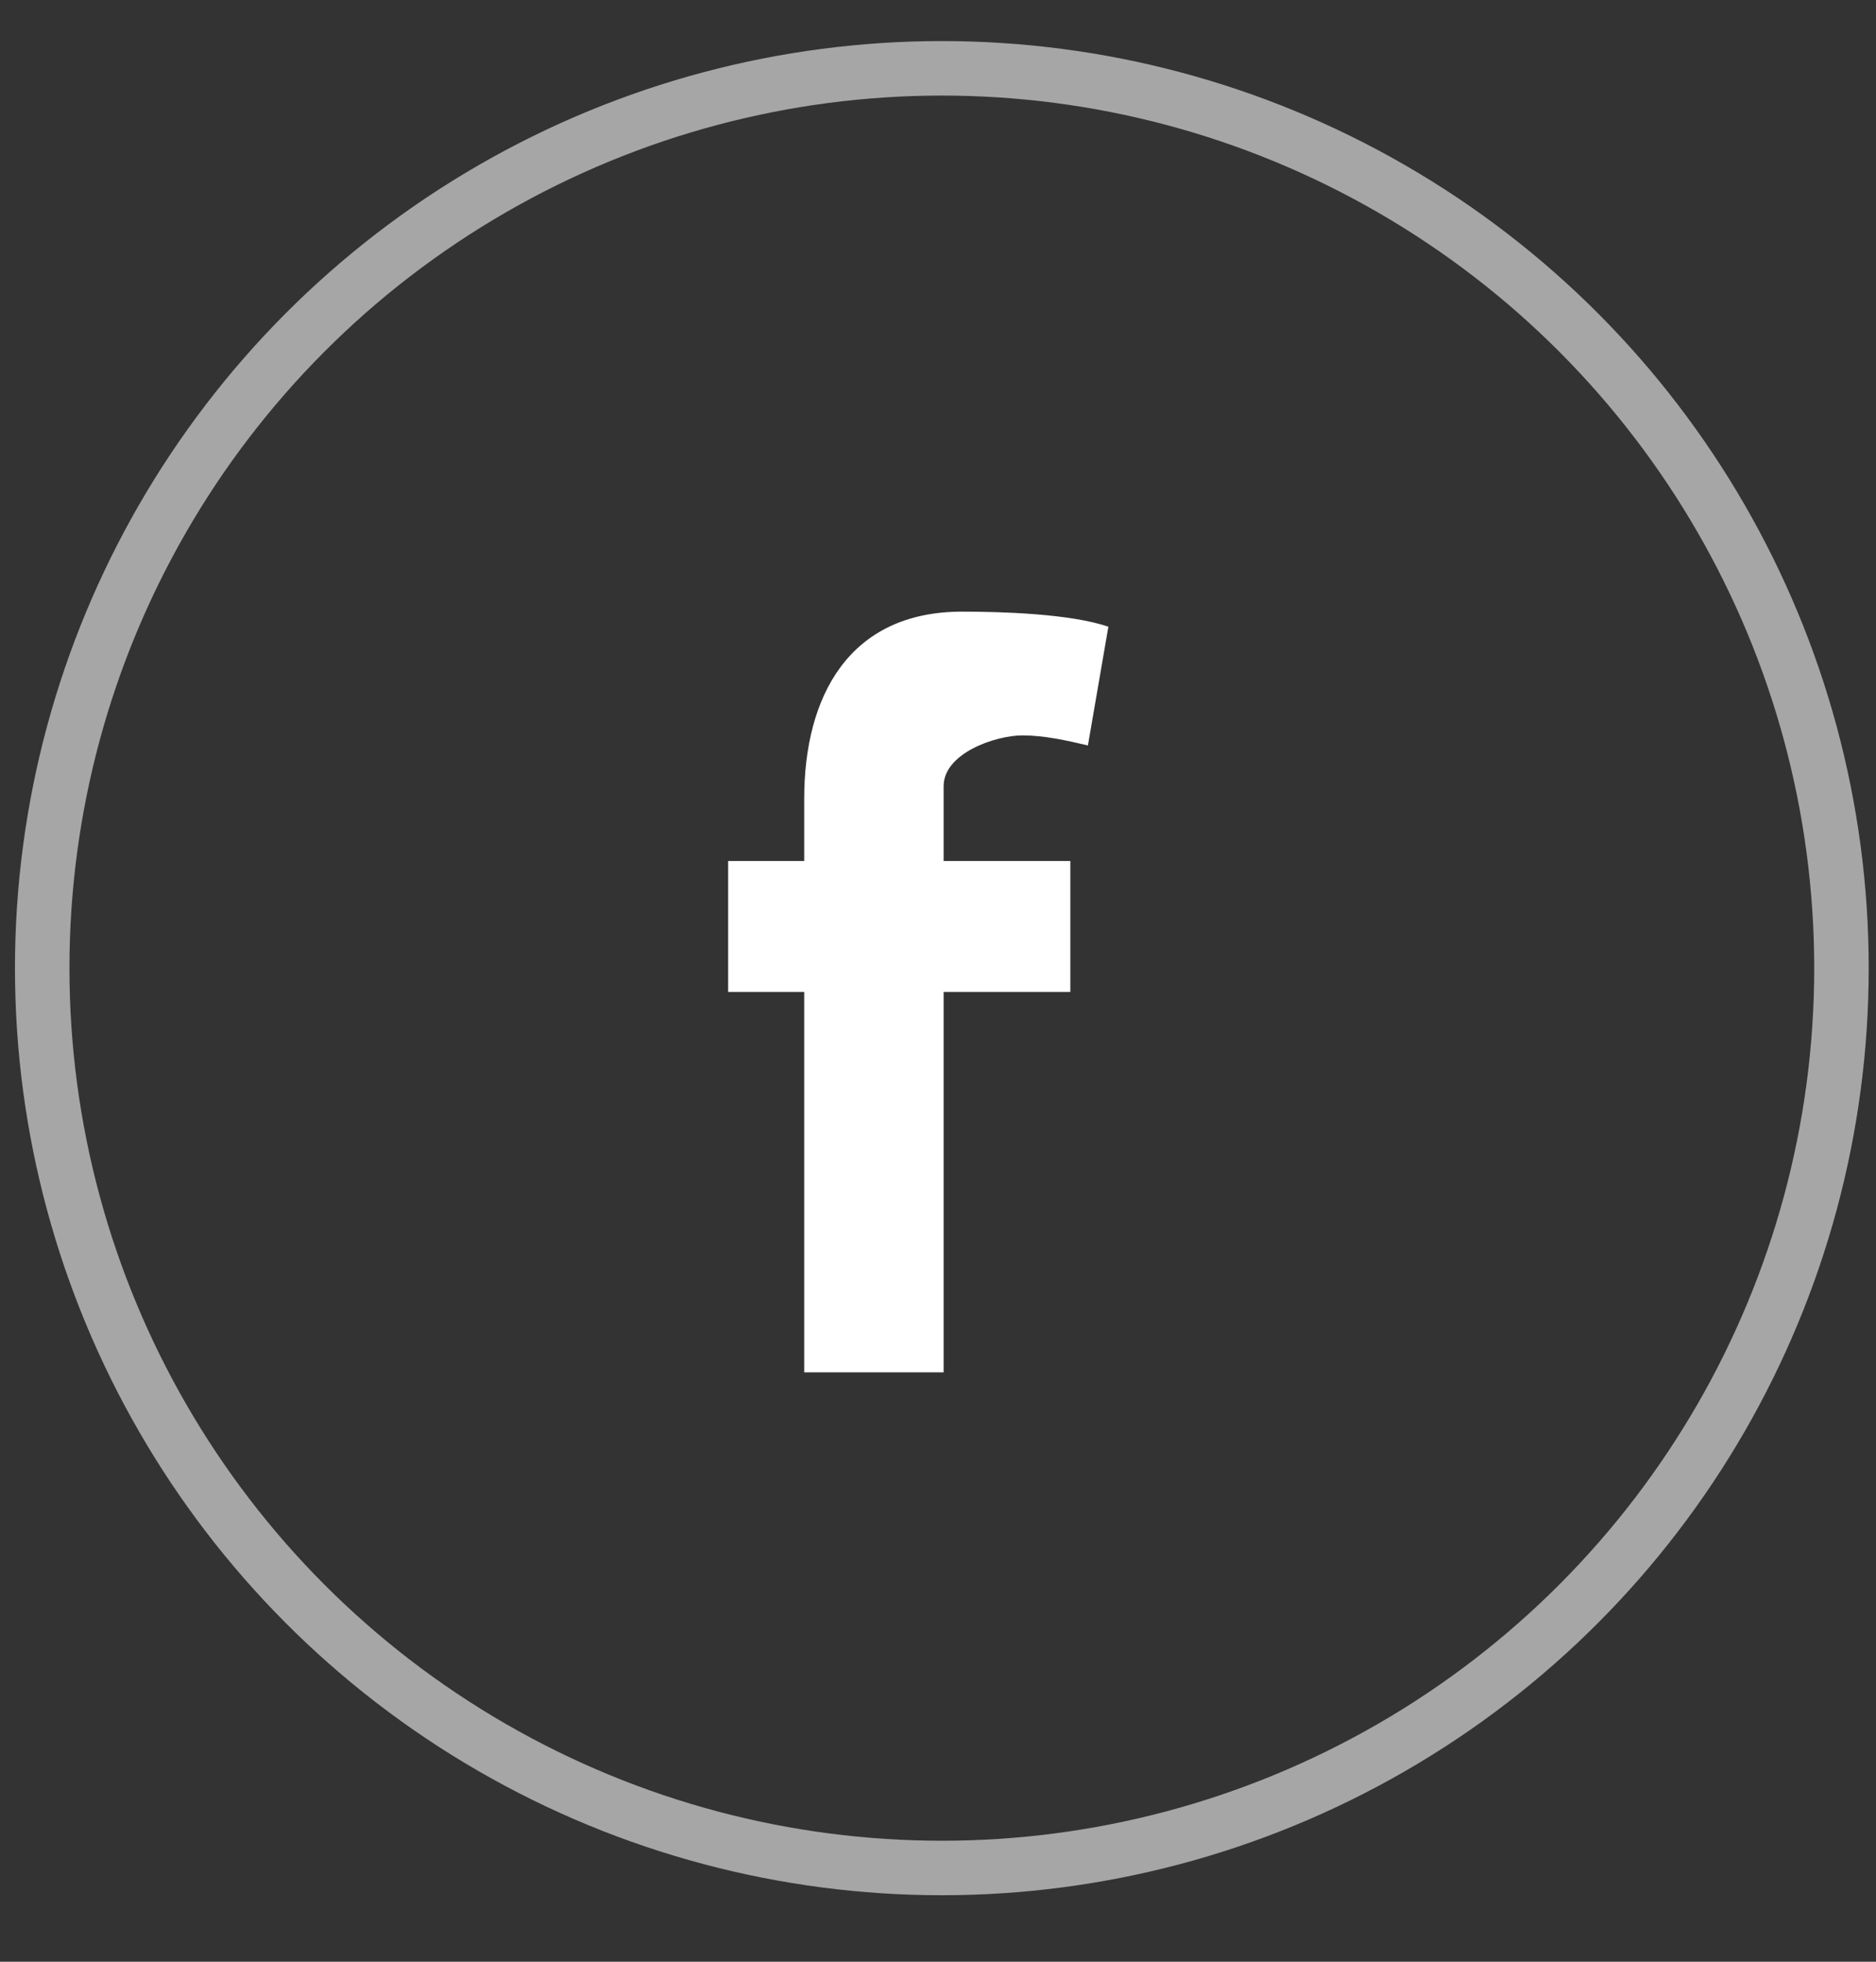 <svg width="22" height="23" viewBox="0 0 22 23" fill="none" xmlns="http://www.w3.org/2000/svg">
<rect x="0" y="0" width="22" height="23" fill="#333333" stroke="none"/>
<path fill-rule="evenodd" clip-rule="evenodd" d="M11.283 7.171C9.951 7.171 9.431 8.172 9.431 9.364V10.095H8.539V11.63H9.431V16.09H11.066V11.63H12.552V10.095H11.066V9.218C11.066 8.828 11.679 8.622 11.99 8.622C12.242 8.622 12.51 8.681 12.758 8.74L12.998 7.348C12.554 7.195 11.739 7.171 11.283 7.171Z" fill="white"/>
<circle cx="11.045" cy="11.351" r="10.55" stroke="#A6A6A6" stroke-width="0.639"/>
</svg>
